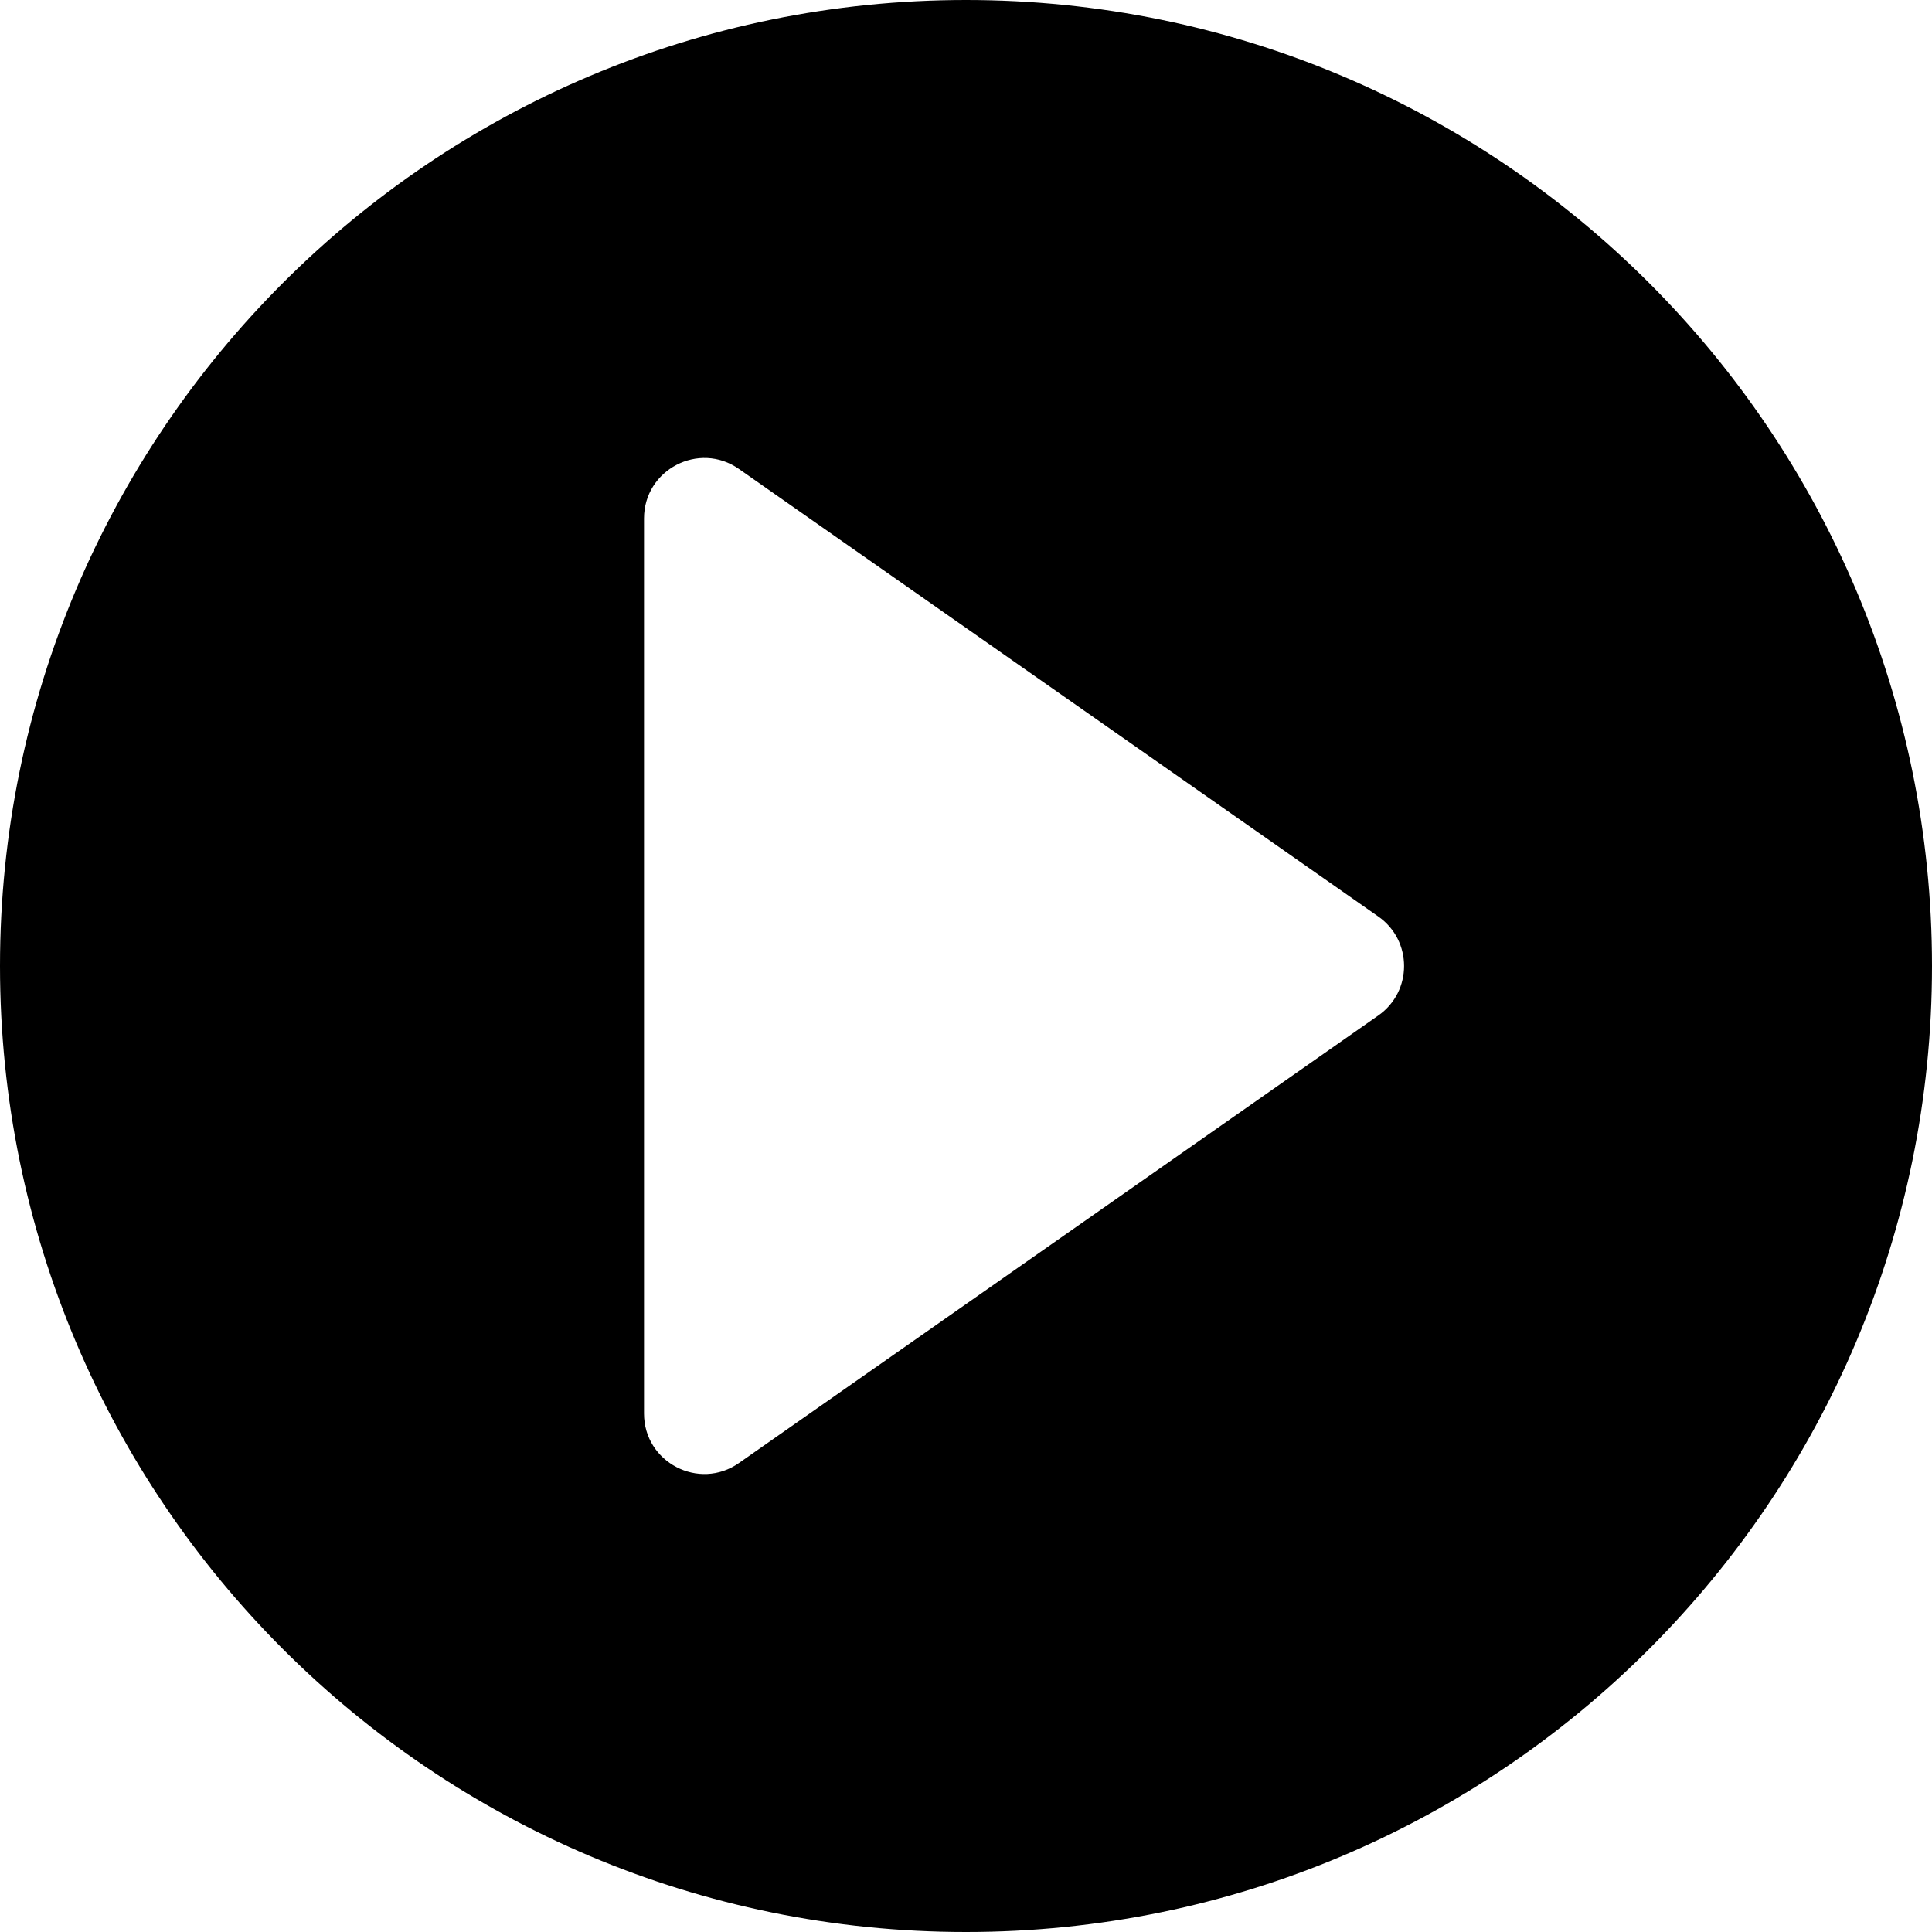 <svg width="32" height="32" viewBox="0 0 32 32" fill="none" xmlns="http://www.w3.org/2000/svg">
<path fill-rule="evenodd" clip-rule="evenodd" d="M0 16C0 24.837 7.163 32 16 32C24.837 32 32 24.837 32 16C32 7.163 24.837 0 16 0C7.163 0 0 7.163 0 16ZM22.83 16.819C23.398 16.421 23.398 15.579 22.83 15.181L12.24 7.768C11.577 7.304 10.667 7.778 10.667 8.587V23.413C10.667 24.222 11.577 24.696 12.24 24.232L22.83 16.819Z" fill="black"/>
</svg>
